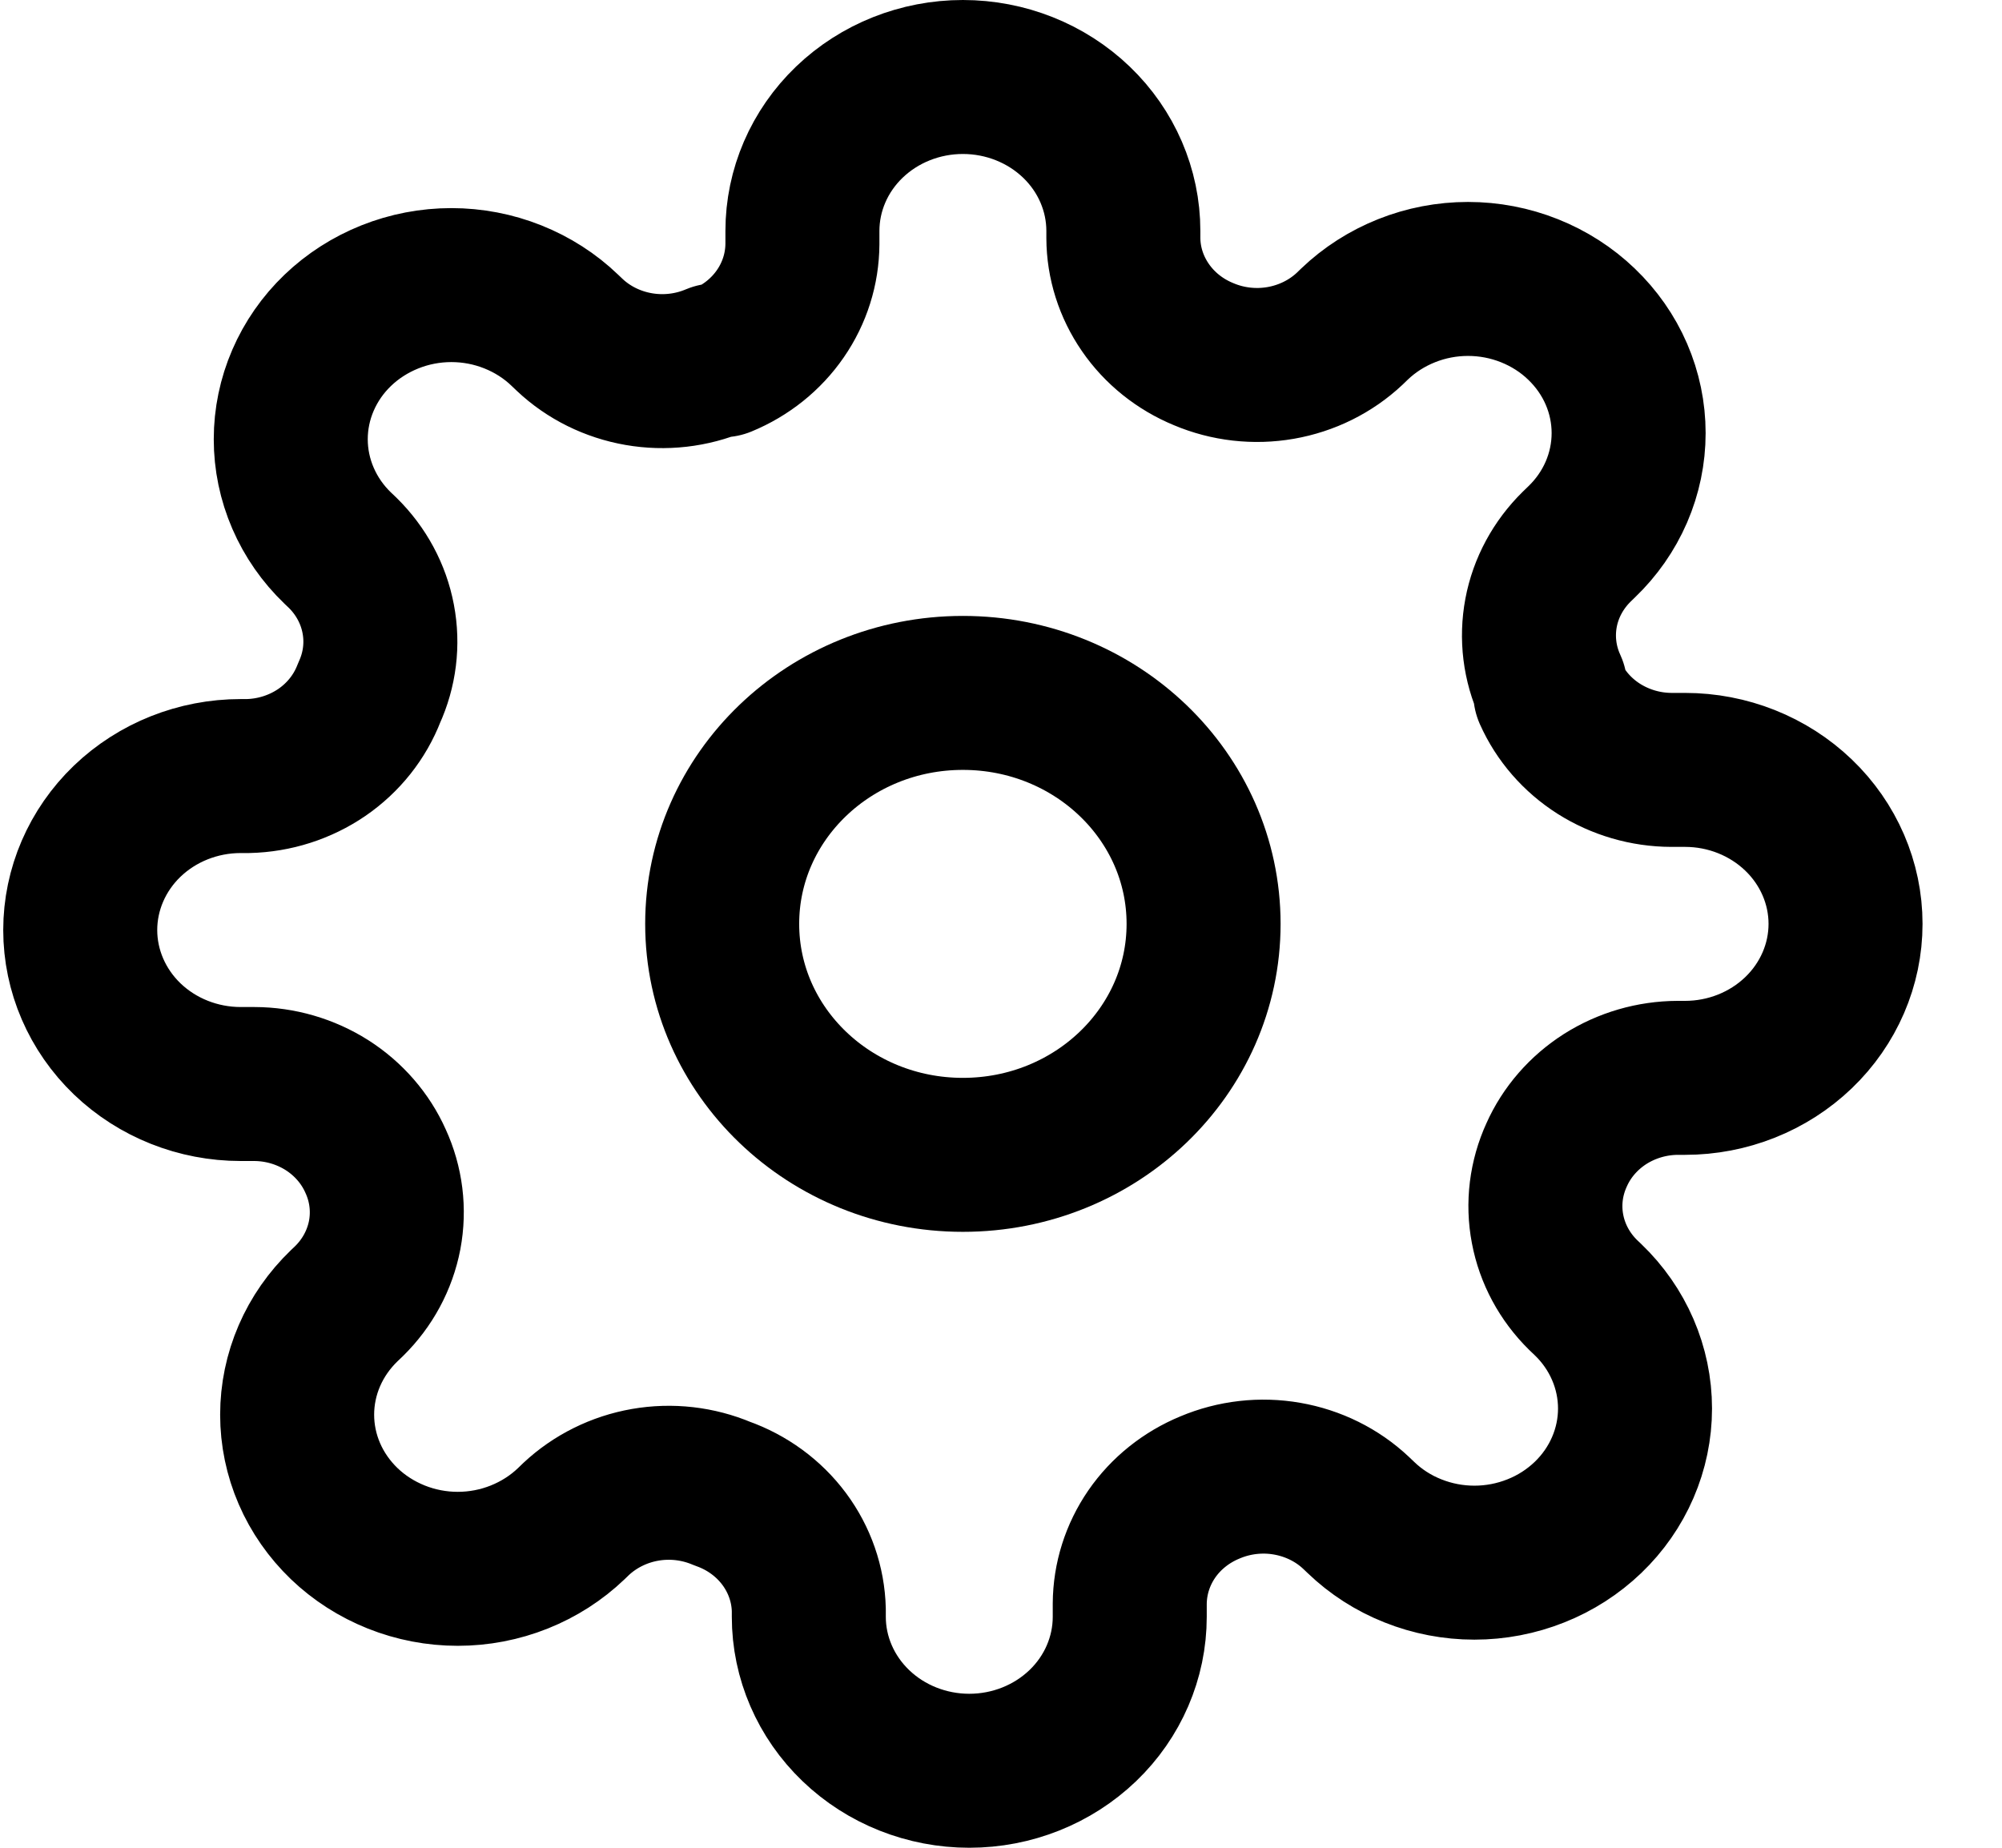 <svg width="26" height="24" viewBox="0 0 26 24" fill="none" xmlns="http://www.w3.org/2000/svg">
<path d="M12.505 15C14.232 15 15.631 13.657 15.631 12C15.631 10.343 14.232 9 12.505 9C10.778 9 9.379 10.343 9.379 12C9.379 13.657 10.778 15 12.505 15Z" stroke="black" stroke-width="2" stroke-linecap="round" stroke-linejoin="round"/>
<path d="M20.216 15C20.078 15.302 20.036 15.636 20.098 15.961C20.159 16.285 20.32 16.584 20.56 16.82L20.623 16.88C20.817 17.066 20.97 17.286 21.075 17.529C21.18 17.772 21.234 18.032 21.234 18.295C21.234 18.558 21.18 18.818 21.075 19.061C20.97 19.304 20.817 19.524 20.623 19.71C20.429 19.896 20.199 20.044 19.946 20.144C19.693 20.245 19.422 20.297 19.148 20.297C18.874 20.297 18.603 20.245 18.35 20.144C18.097 20.044 17.867 19.896 17.674 19.71L17.611 19.65C17.366 19.419 17.054 19.265 16.715 19.206C16.378 19.147 16.029 19.187 15.714 19.32C15.406 19.447 15.143 19.657 14.958 19.925C14.773 20.194 14.674 20.508 14.672 20.83V21C14.672 21.53 14.453 22.039 14.062 22.414C13.671 22.789 13.141 23 12.588 23C12.036 23 11.505 22.789 11.115 22.414C10.724 22.039 10.504 21.53 10.504 21V20.91C10.496 20.579 10.384 20.258 10.184 19.989C9.983 19.719 9.702 19.514 9.379 19.4C9.064 19.267 8.716 19.227 8.378 19.286C8.04 19.345 7.728 19.5 7.482 19.73L7.42 19.79C7.226 19.976 6.996 20.123 6.743 20.224C6.49 20.325 6.219 20.377 5.945 20.377C5.671 20.377 5.4 20.325 5.147 20.224C4.894 20.123 4.664 19.976 4.47 19.79C4.277 19.604 4.123 19.384 4.018 19.141C3.913 18.898 3.859 18.638 3.859 18.375C3.859 18.112 3.913 17.852 4.018 17.609C4.123 17.366 4.277 17.146 4.47 16.96L4.533 16.9C4.773 16.664 4.934 16.365 4.996 16.041C5.057 15.716 5.016 15.382 4.877 15.08C4.745 14.784 4.525 14.532 4.246 14.354C3.966 14.177 3.639 14.081 3.303 14.08H3.126C2.573 14.08 2.043 13.869 1.652 13.494C1.262 13.119 1.042 12.61 1.042 12.08C1.042 11.55 1.262 11.041 1.652 10.666C2.043 10.291 2.573 10.08 3.126 10.08H3.22C3.565 10.072 3.899 9.965 4.18 9.773C4.461 9.58 4.674 9.311 4.794 9C4.932 8.698 4.974 8.364 4.912 8.039C4.851 7.715 4.69 7.416 4.45 7.18L4.387 7.12C4.193 6.934 4.04 6.714 3.935 6.471C3.83 6.228 3.776 5.968 3.776 5.705C3.776 5.442 3.83 5.182 3.935 4.939C4.04 4.696 4.193 4.476 4.387 4.29C4.581 4.104 4.811 3.957 5.064 3.856C5.317 3.755 5.588 3.703 5.862 3.703C6.136 3.703 6.407 3.755 6.66 3.856C6.913 3.957 7.143 4.104 7.336 4.29L7.399 4.35C7.644 4.581 7.956 4.735 8.294 4.794C8.632 4.853 8.981 4.813 9.295 4.68H9.379C9.687 4.553 9.95 4.343 10.135 4.074C10.32 3.806 10.419 3.492 10.421 3.17V3C10.421 2.47 10.64 1.961 11.031 1.586C11.422 1.211 11.952 1 12.505 1C13.058 1 13.588 1.211 13.979 1.586C14.37 1.961 14.589 2.47 14.589 3V3.09C14.59 3.412 14.69 3.726 14.875 3.994C15.06 4.263 15.323 4.473 15.631 4.6C15.945 4.733 16.294 4.773 16.632 4.714C16.97 4.655 17.282 4.501 17.528 4.27L17.59 4.21C17.784 4.024 18.014 3.877 18.267 3.776C18.52 3.675 18.791 3.623 19.065 3.623C19.339 3.623 19.61 3.675 19.863 3.776C20.116 3.877 20.346 4.024 20.539 4.21C20.733 4.396 20.887 4.616 20.992 4.859C21.097 5.102 21.151 5.362 21.151 5.625C21.151 5.888 21.097 6.148 20.992 6.391C20.887 6.634 20.733 6.854 20.539 7.04L20.477 7.1C20.237 7.336 20.075 7.635 20.014 7.959C19.953 8.284 19.994 8.618 20.133 8.92V9C20.265 9.296 20.484 9.548 20.764 9.726C21.044 9.903 21.371 9.999 21.706 10H21.884C22.436 10 22.966 10.211 23.357 10.586C23.748 10.961 23.968 11.47 23.968 12C23.968 12.53 23.748 13.039 23.357 13.414C22.966 13.789 22.436 14 21.884 14H21.79C21.454 14.001 21.127 14.097 20.847 14.274C20.568 14.452 20.348 14.704 20.216 15V15Z" stroke="black" stroke-width="2" stroke-linecap="round" stroke-linejoin="round"/>
</svg>
